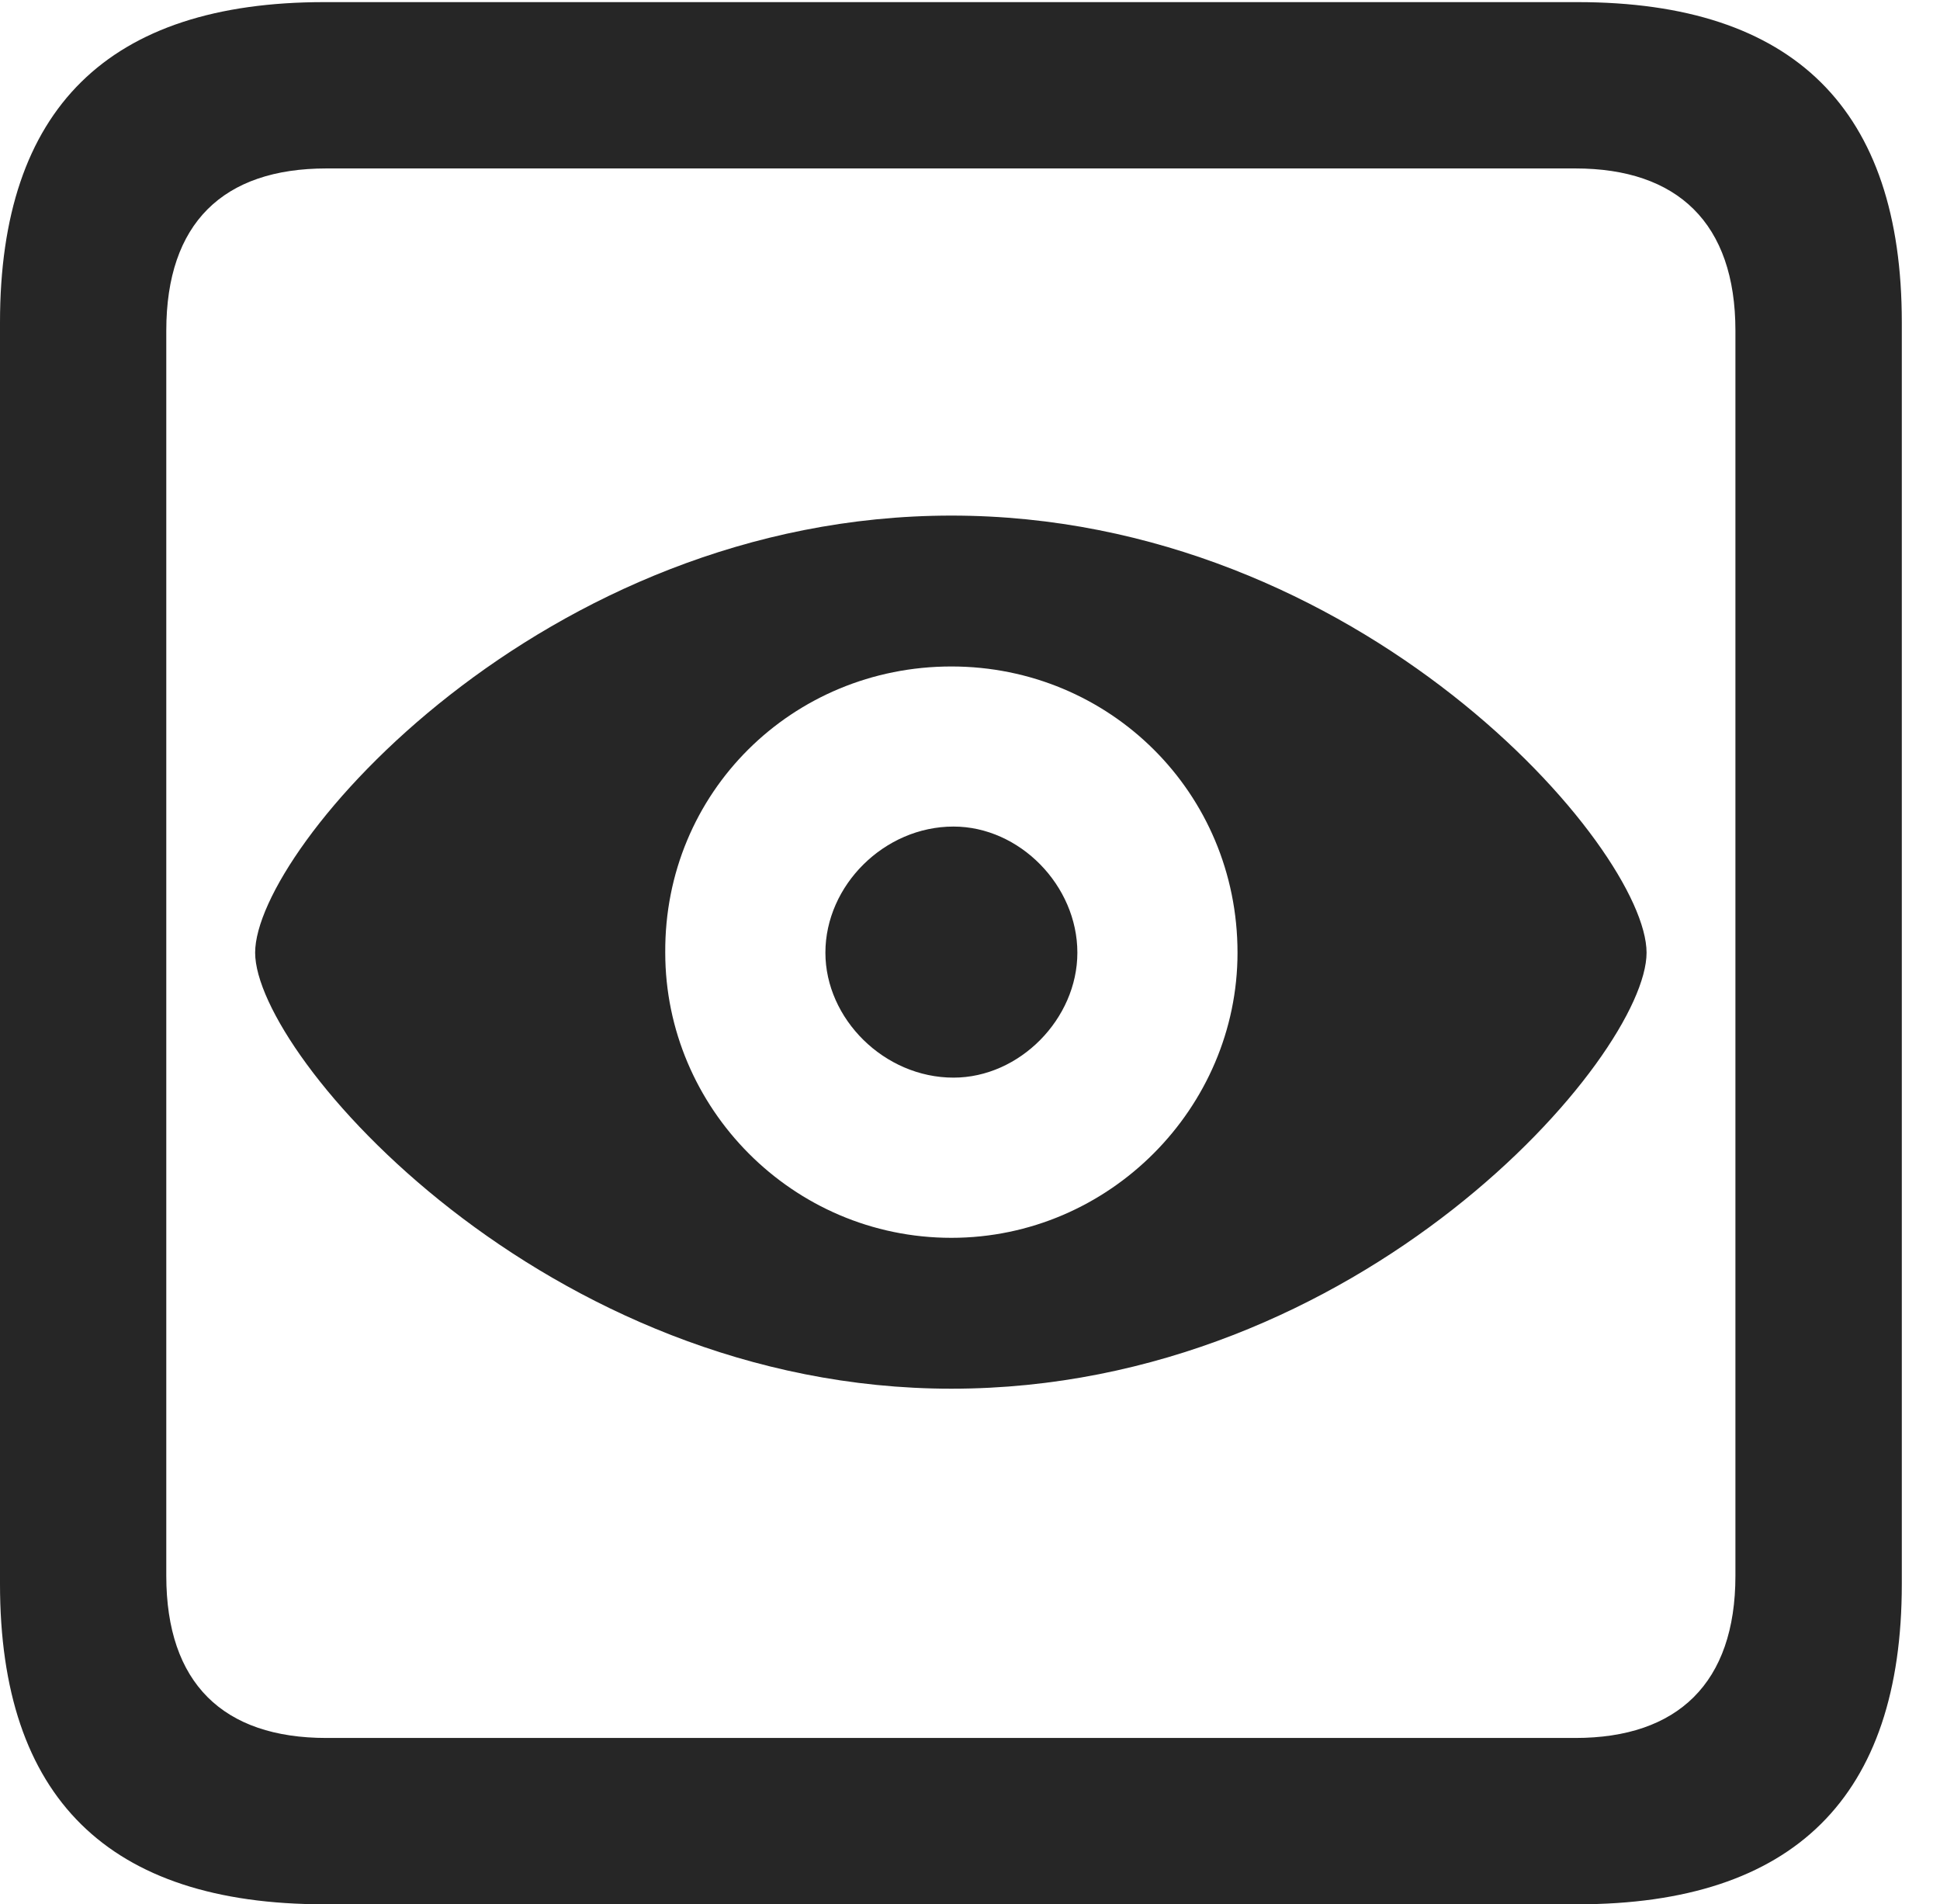 <?xml version="1.0" encoding="UTF-8"?>
<!--Generator: Apple Native CoreSVG 232.5-->
<!DOCTYPE svg
PUBLIC "-//W3C//DTD SVG 1.1//EN"
       "http://www.w3.org/Graphics/SVG/1.1/DTD/svg11.dtd">
<svg version="1.1" xmlns="http://www.w3.org/2000/svg" xmlns:xlink="http://www.w3.org/1999/xlink" width="18.34" height="17.998">
 <g>
  <rect height="17.998" opacity="0" width="18.34" x="0" y="0"/>
  <path d="M3.066 17.998L14.912 17.998C16.963 17.998 17.979 16.982 17.979 14.971L17.979 3.047C17.979 1.035 16.963 0.02 14.912 0.02L3.066 0.02C1.025 0.02 0 1.025 0 3.047L0 14.971C0 16.992 1.025 17.998 3.066 17.998ZM3.086 16.426C2.109 16.426 1.572 15.908 1.572 14.893L1.572 3.125C1.572 2.109 2.109 1.592 3.086 1.592L14.893 1.592C15.859 1.592 16.406 2.109 16.406 3.125L16.406 14.893C16.406 15.908 15.859 16.426 14.893 16.426Z" fill="#000000" fill-opacity="0.85"/>
  <path d="M8.994 13.125C12.871 13.125 15.566 9.98 15.566 9.004C15.566 8.018 12.861 4.873 8.994 4.873C5.127 4.873 2.412 8.018 2.412 9.004C2.412 9.98 5.156 13.125 8.994 13.125ZM8.994 11.699C7.49 11.699 6.289 10.469 6.289 9.004C6.279 7.49 7.49 6.299 8.994 6.299C10.488 6.299 11.699 7.49 11.699 9.004C11.699 10.469 10.488 11.699 8.994 11.699ZM9.014 10.185C9.639 10.185 10.185 9.629 10.185 9.004C10.185 8.369 9.639 7.812 9.014 7.812C8.359 7.812 7.803 8.369 7.803 9.004C7.803 9.629 8.359 10.185 9.014 10.185Z" fill="#000000" fill-opacity="0.85"/>
 </g>
</svg>
